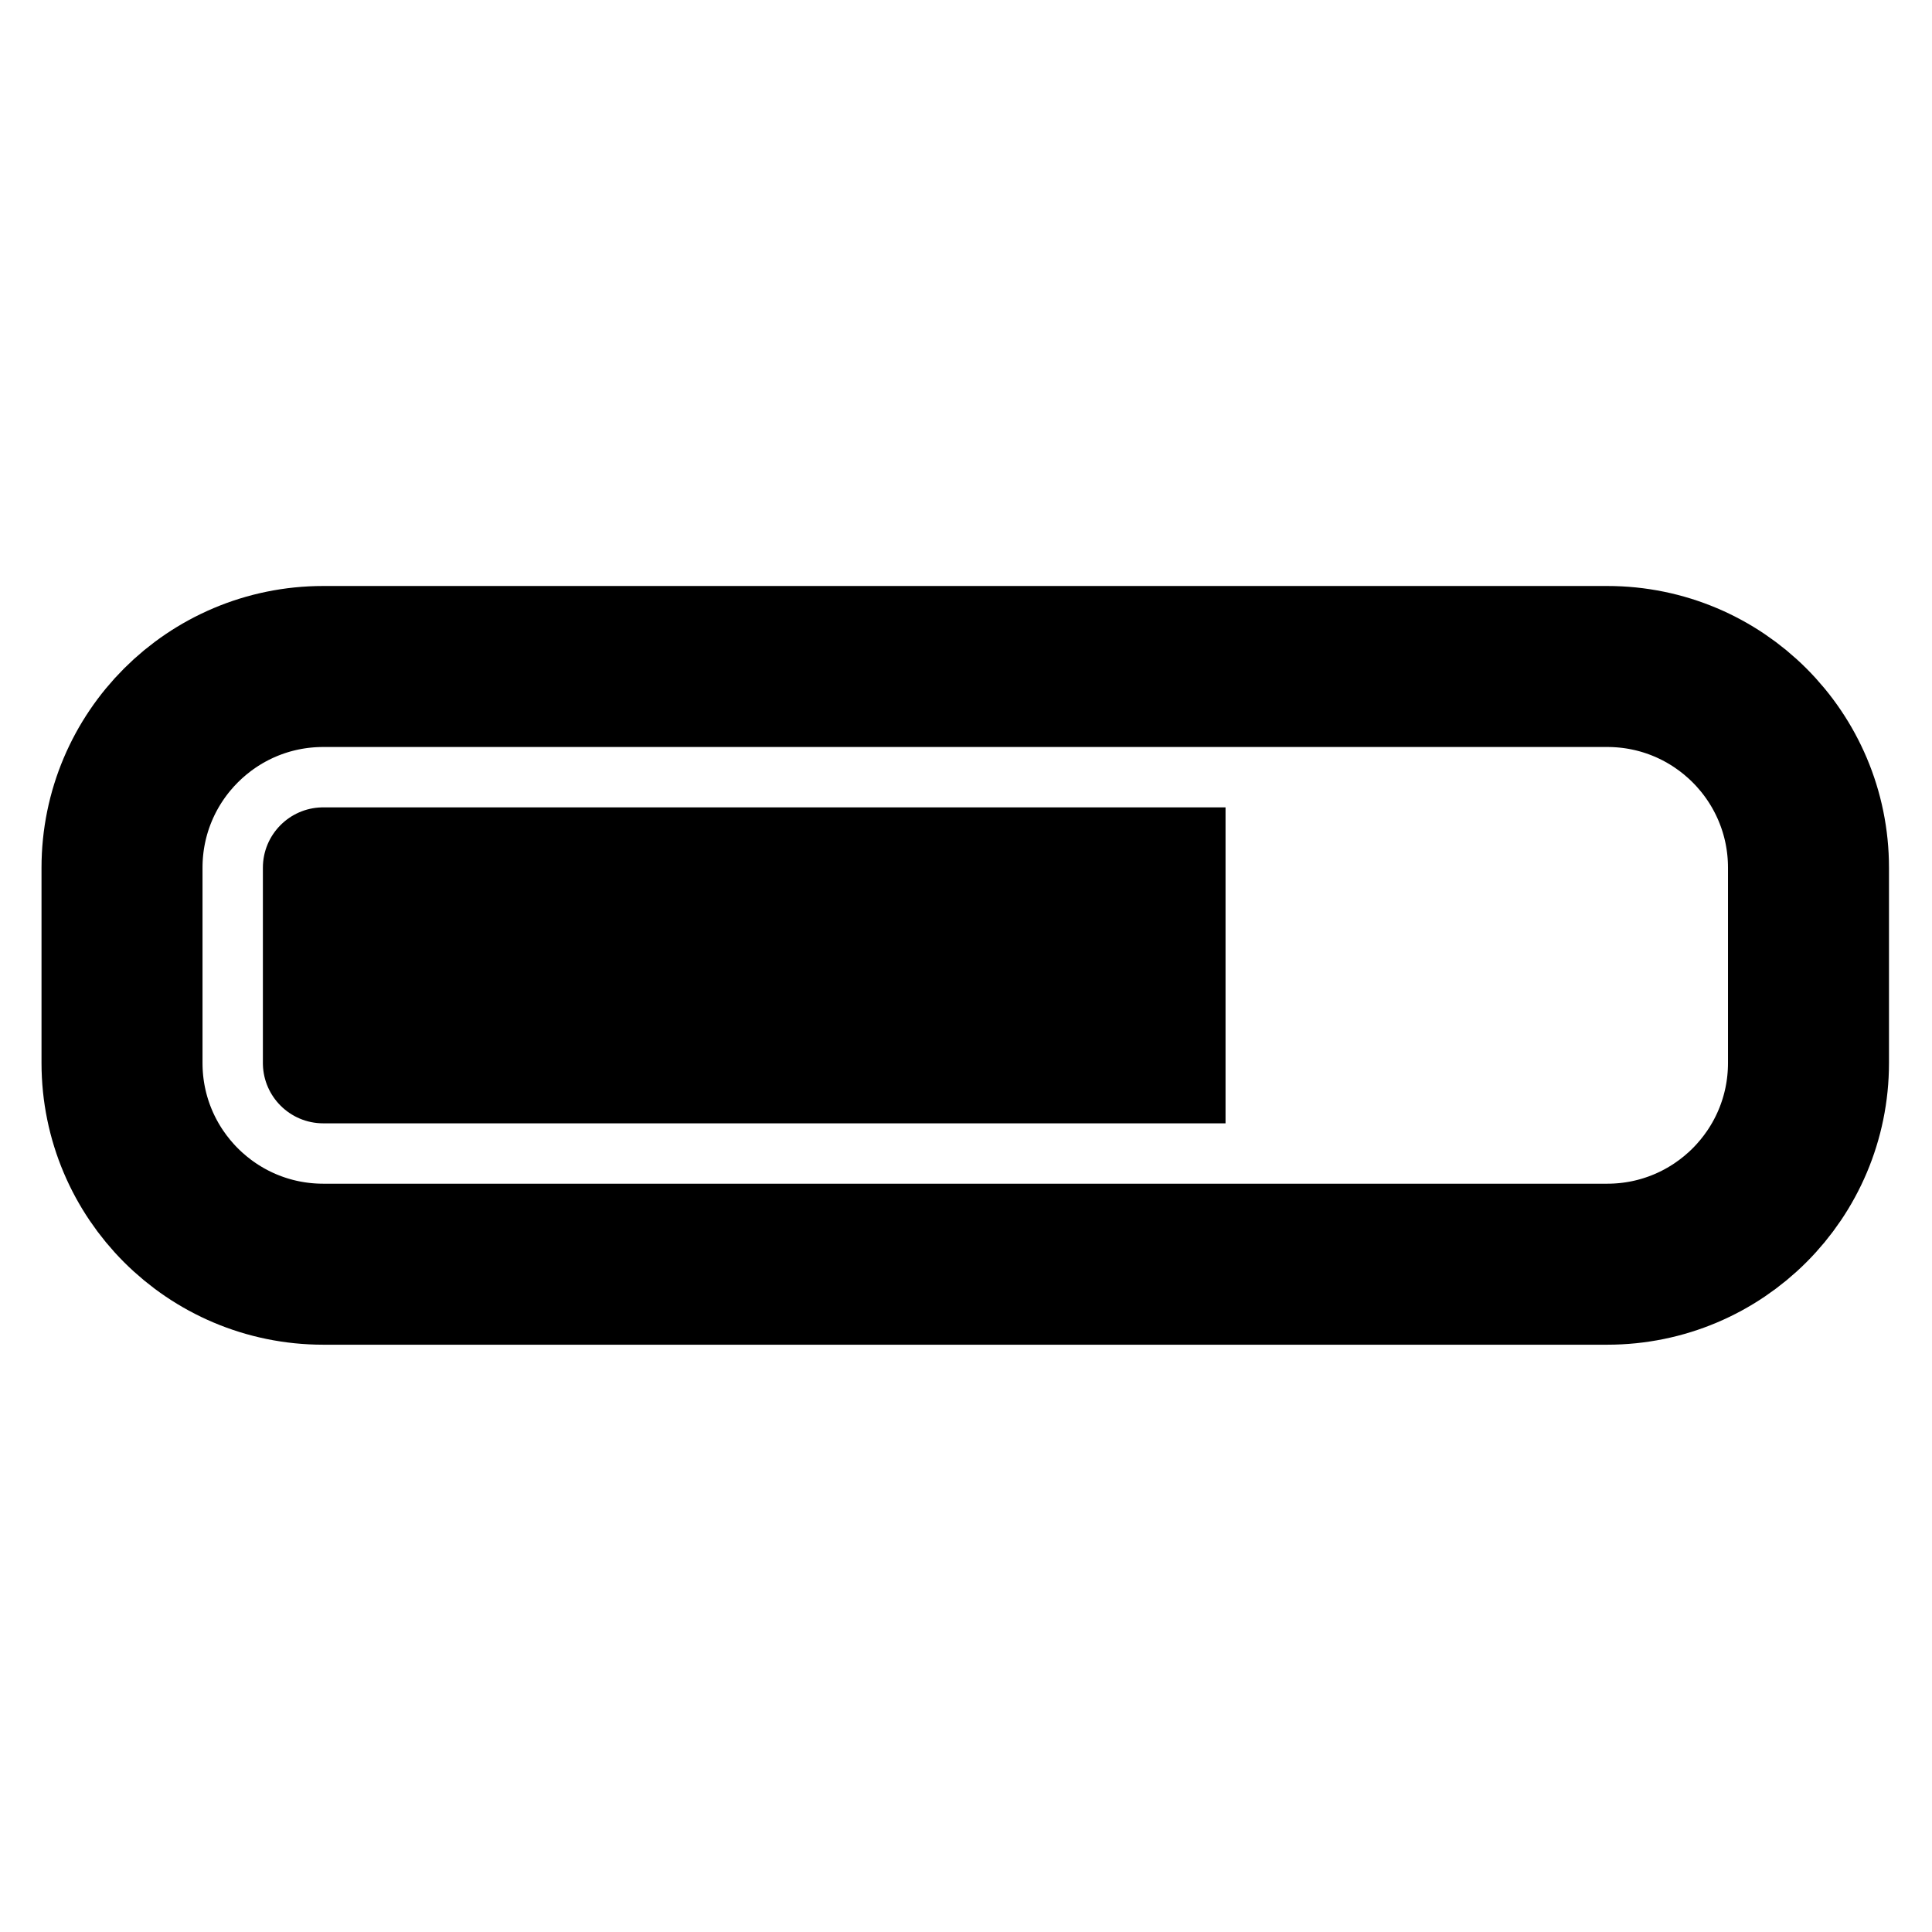 <?xml version="1.0" encoding="UTF-8"?>
<svg width="960px" height="960px" viewBox="0 0 960 960" version="1.1" xmlns="http://www.w3.org/2000/svg" xmlns:xlink="http://www.w3.org/1999/xlink">
    <title>assets / capabilities / progress</title>
    <g id="assets-/-capabilities-/-progress" stroke="none" stroke-width="1" fill="none" fill-rule="evenodd">
        <path d="M160.628,628.176 L798.628,628.176 C853.857,628.176 898.628,583.405 898.628,528.176 L898.628,431.176 C898.628,375.948 853.857,331.176 798.628,331.176 L160.628,331.176 C105.4,331.176 60.628,375.948 60.628,431.176 L60.628,528.176 C60.628,583.405 105.4,628.176 160.628,628.176 Z" id="Path-5" stroke="#000000" stroke-width="80" stroke-linecap="round" stroke-linejoin="round" transform="translate(479.628, 479.676) rotate(-180) translate(-479.628, -479.676) "></path>
        <path d="M608.961,401.177 L608.961,558.174 L160.628,558.176 C152.344,558.176 144.844,554.818 139.415,549.39 C134.179,544.154 130.867,536.991 130.639,529.055 L130.628,528.548 L130.628,431.176 C130.628,422.892 133.986,415.392 139.415,409.963 C144.651,404.727 151.814,401.415 159.75,401.189 L160.257,401.179 L608.961,401.177 Z" id="Combined-Shape" fill="#000000"></path>
    </g>
</svg>